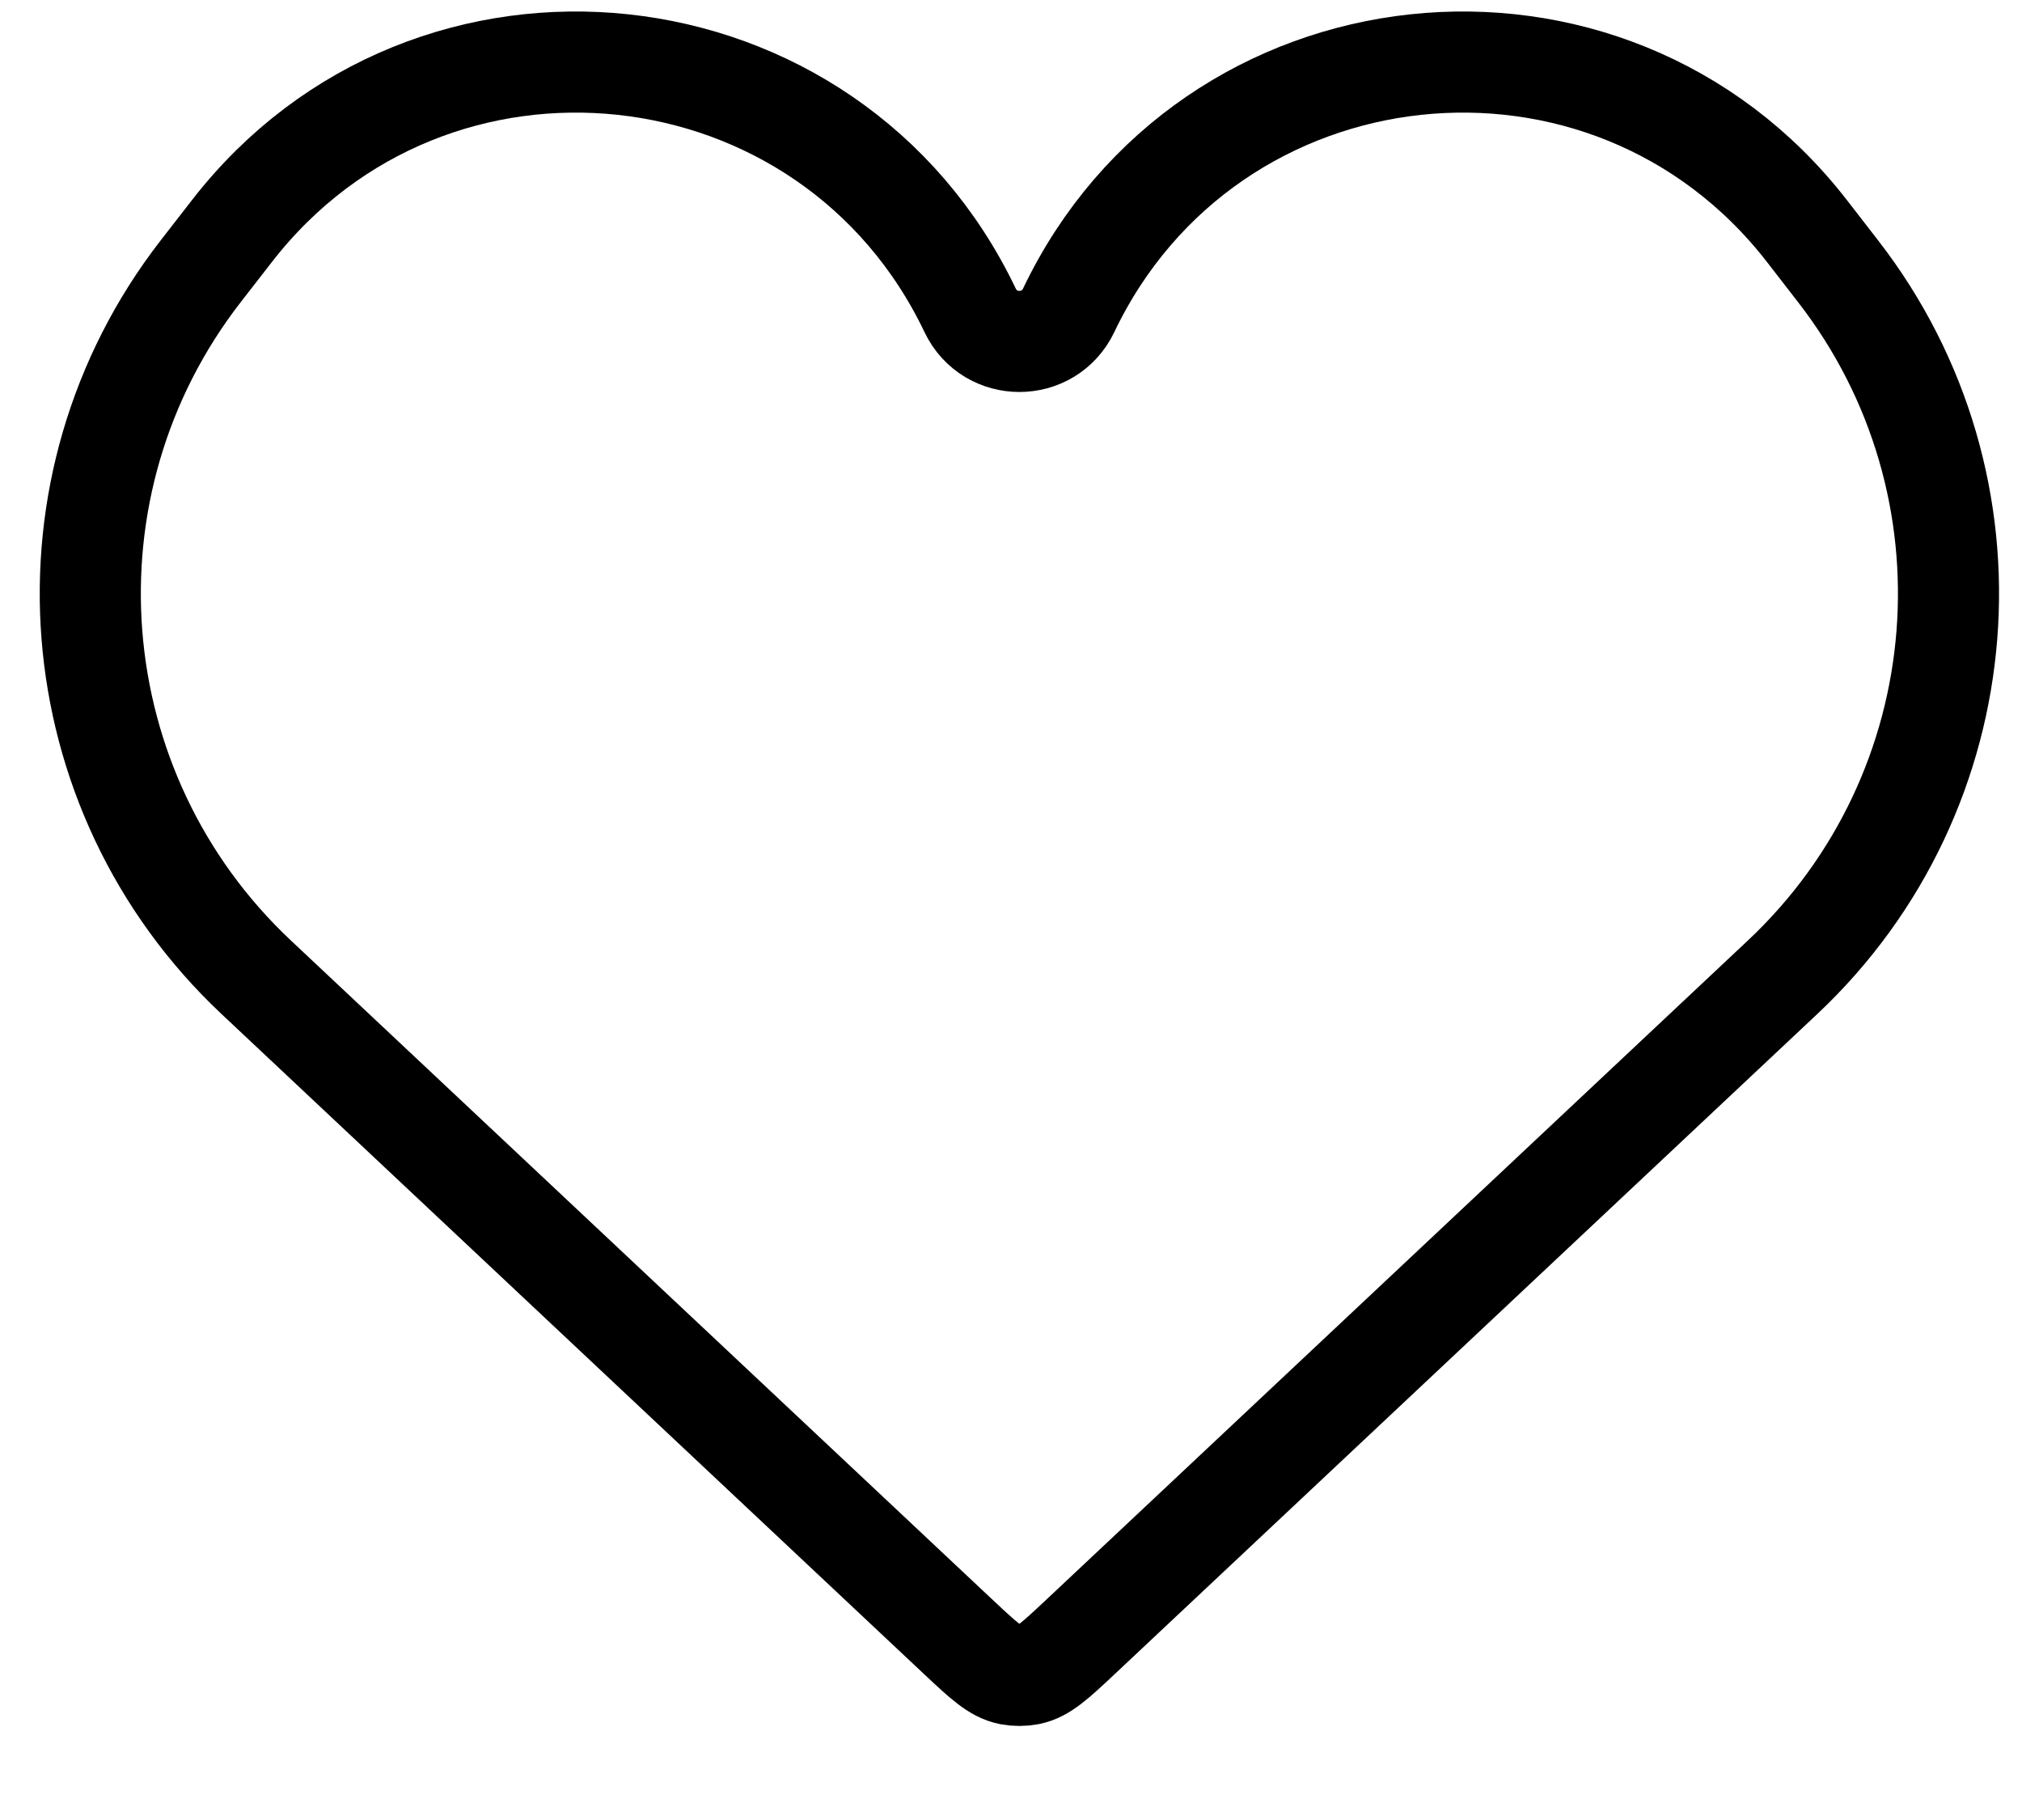 <svg width="20" height="18" viewBox="0 0 20 18" fill="none" xmlns="http://www.w3.org/2000/svg">
<path d="M2.534 9.665L9.486 16.196C9.726 16.421 9.846 16.533 9.987 16.561C10.05 16.573 10.116 16.573 10.179 16.561C10.32 16.533 10.44 16.421 10.68 16.196L17.632 9.665C19.588 7.827 19.826 4.803 18.181 2.683L17.872 2.284C15.903 -0.253 11.953 0.172 10.57 3.07C10.374 3.479 9.792 3.479 9.596 3.07C8.213 0.172 4.263 -0.253 2.295 2.284L1.985 2.683C0.34 4.803 0.578 7.827 2.534 9.665Z" stroke="currentColor"/>
</svg>
